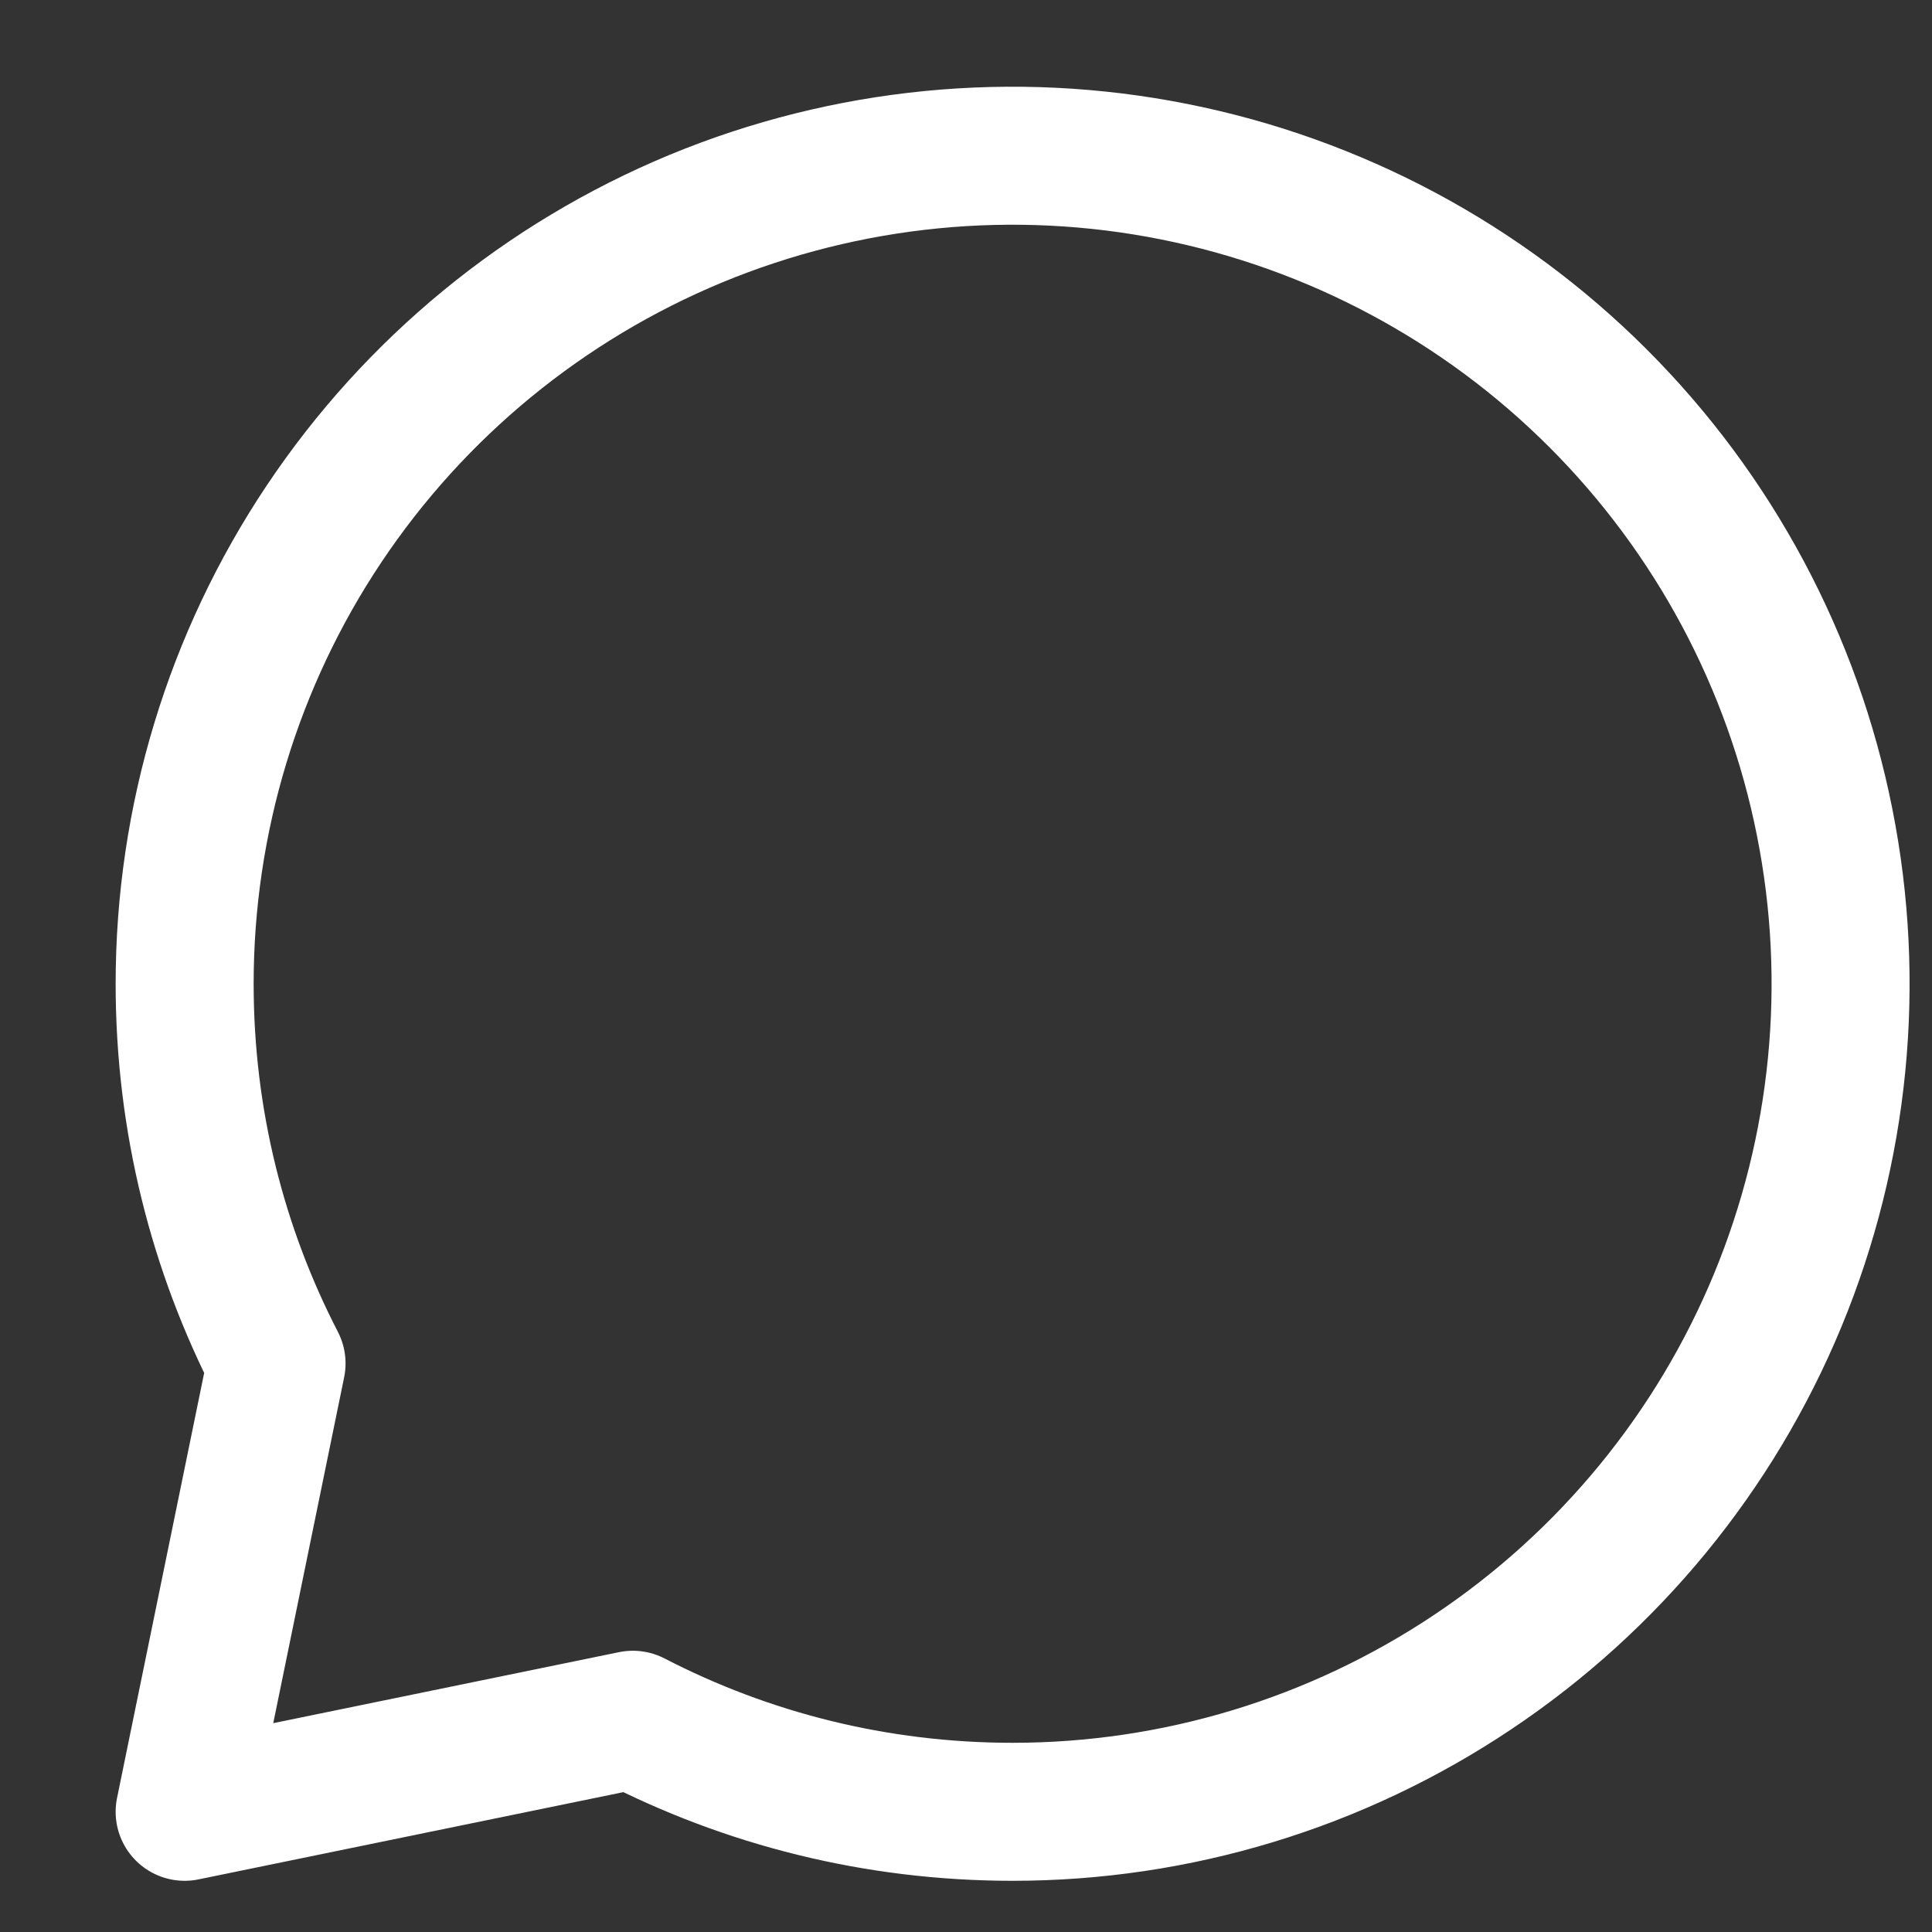 <svg width="14" height="14" viewBox="0 0 14 14" fill="none" xmlns="http://www.w3.org/2000/svg">
<rect x="0" y="0" width="14" height="14" fill="#333333" stroke="none"/>
<path d="M7.338 13.129C8.524 13.129 9.684 12.777 10.671 12.117C11.658 11.458 12.427 10.521 12.881 9.425C13.335 8.328 13.454 7.122 13.222 5.958C12.991 4.794 12.419 3.725 11.58 2.886C10.741 2.047 9.672 1.476 8.508 1.244C7.344 1.012 6.138 1.131 5.041 1.585C3.945 2.04 3.008 2.809 2.349 3.795C1.689 4.782 1.338 5.942 1.338 7.129C1.338 8.121 1.578 9.055 2.004 9.88L1.338 13.129L4.586 12.462C5.41 12.888 6.346 13.129 7.338 13.129Z" stroke="white" stroke-linecap="round" stroke-linejoin="round"/>
</svg>
